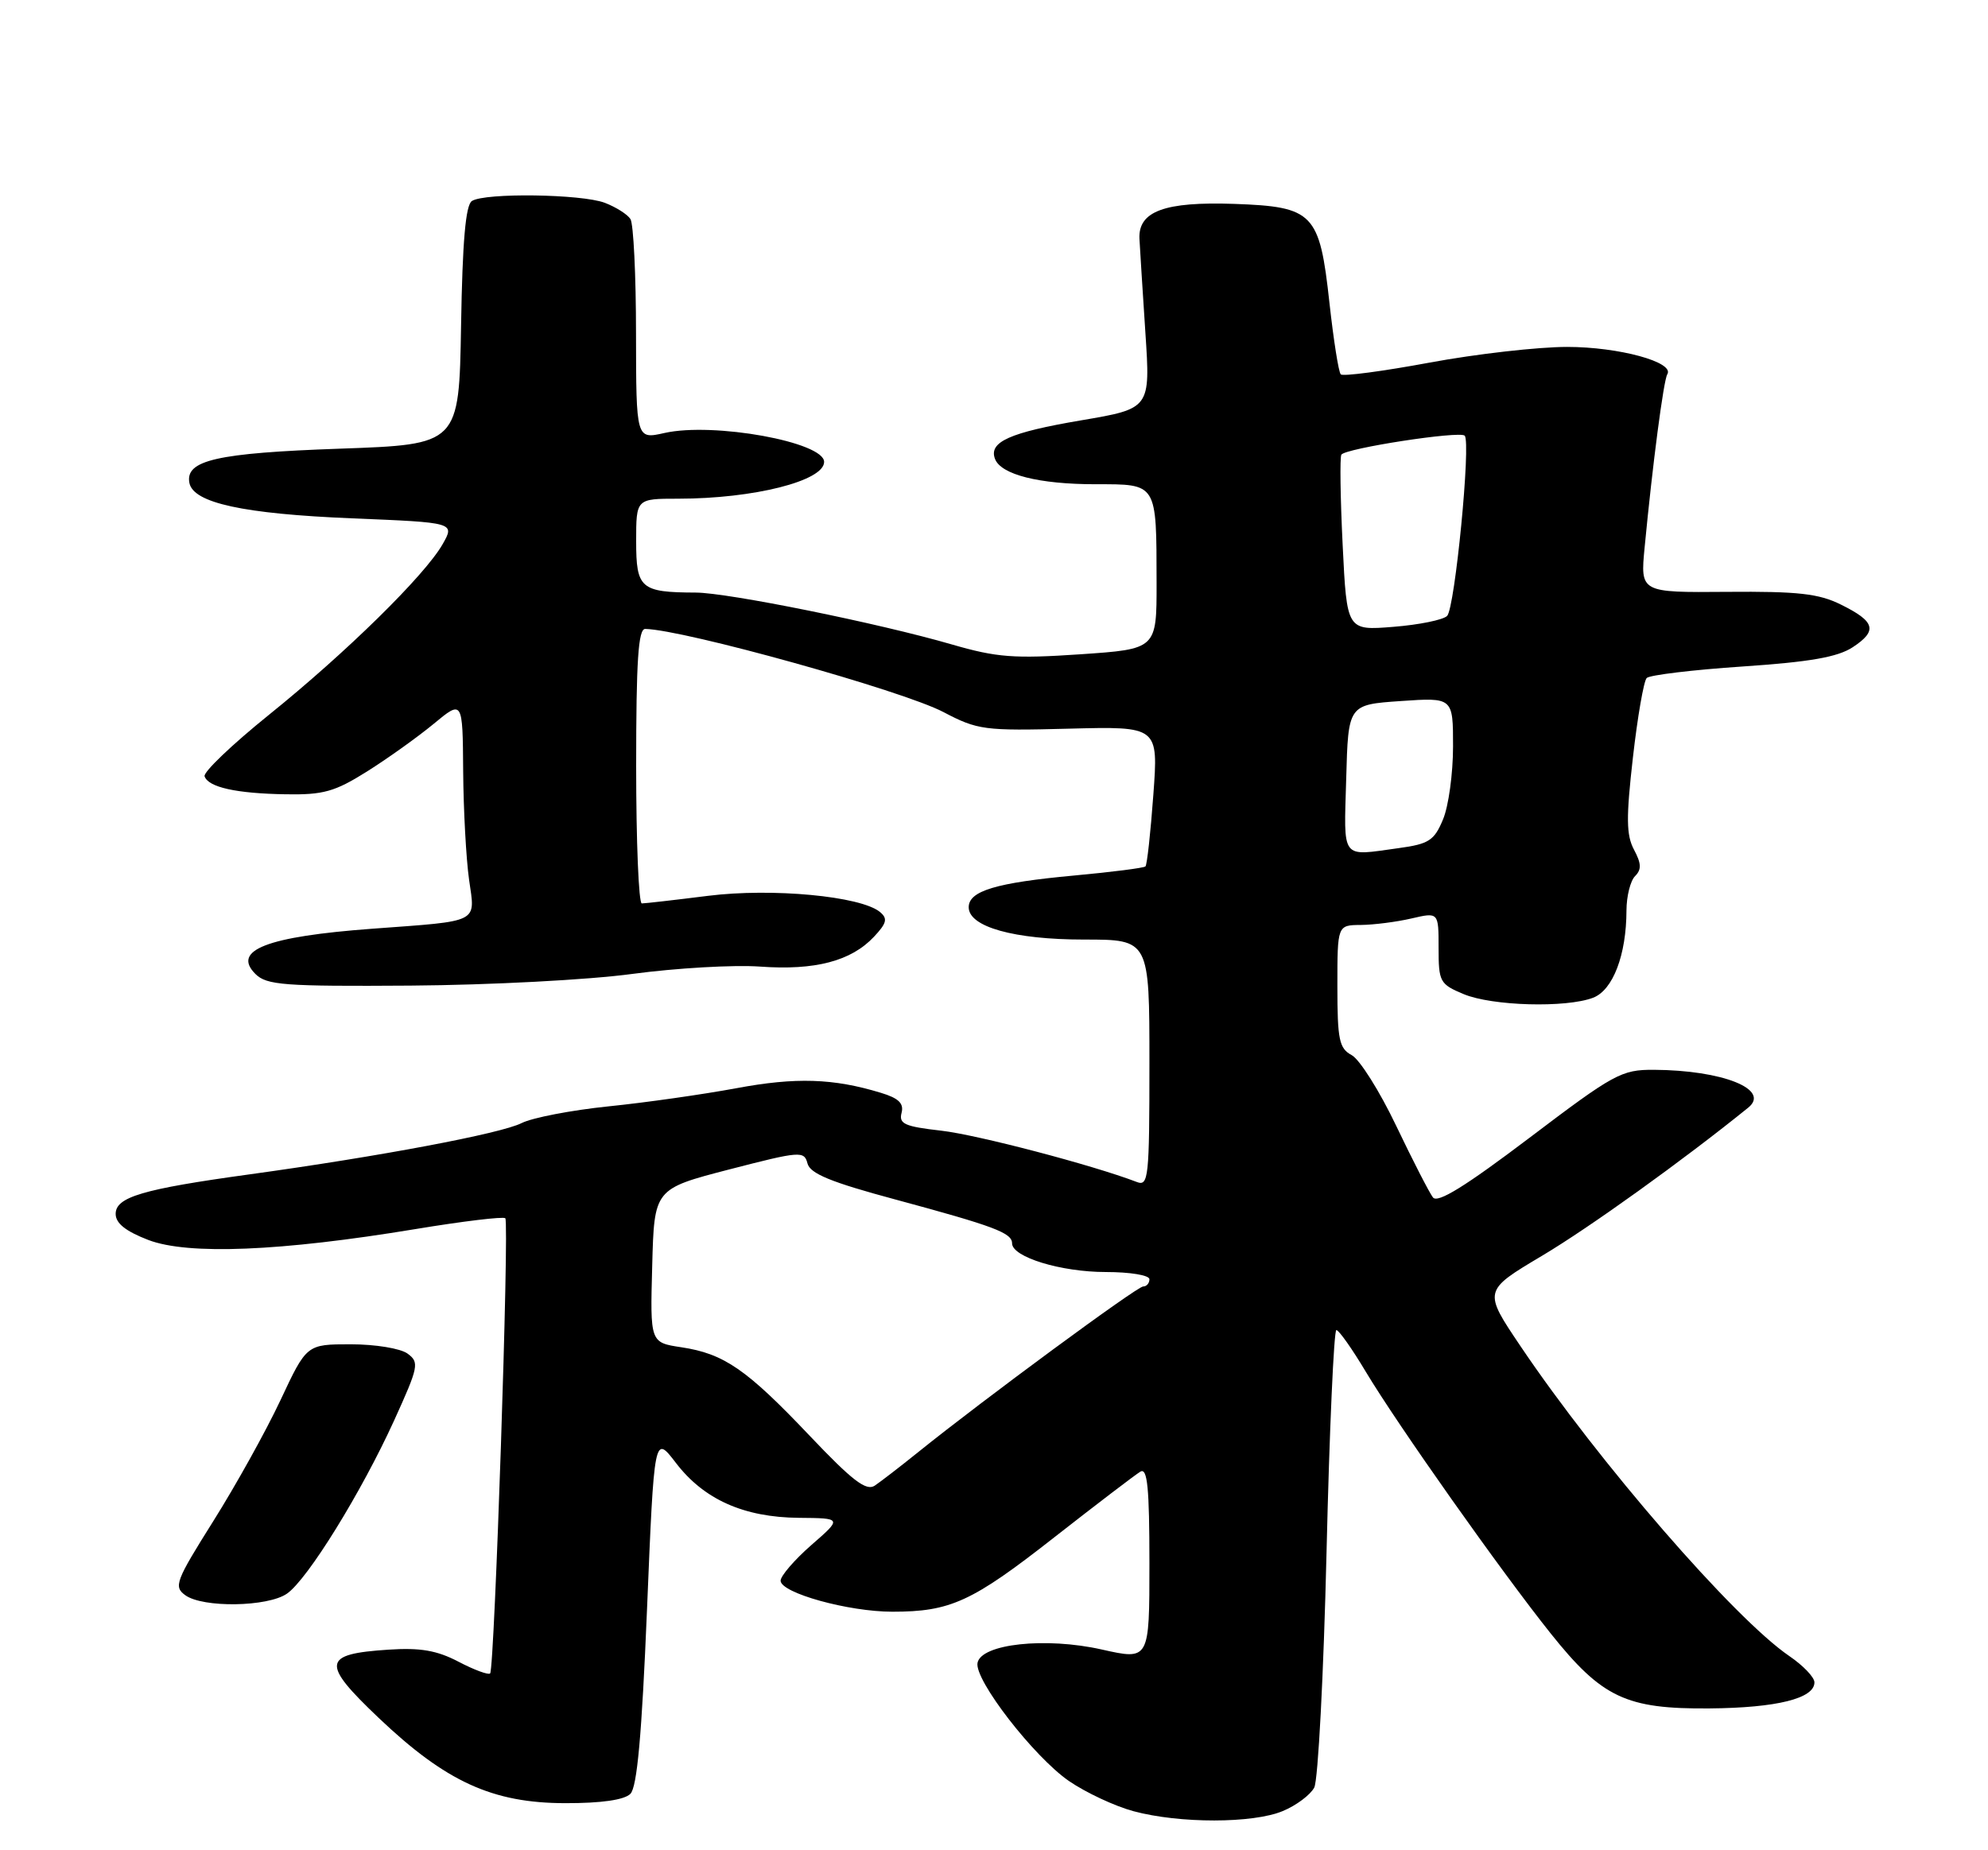 <?xml version="1.0" encoding="UTF-8" standalone="no"?>
<!DOCTYPE svg PUBLIC "-//W3C//DTD SVG 1.1//EN" "http://www.w3.org/Graphics/SVG/1.1/DTD/svg11.dtd" >
<svg xmlns="http://www.w3.org/2000/svg" xmlns:xlink="http://www.w3.org/1999/xlink" version="1.1" viewBox="0 0 275 256">
 <g >
 <path fill="currentColor"
d=" M 177.45 250.58 C 179.31 249.81 181.27 248.34 181.80 247.33 C 182.33 246.33 183.10 231.66 183.50 214.75 C 183.90 197.84 184.52 184.01 184.86 184.03 C 185.21 184.04 187.04 186.63 188.92 189.78 C 193.32 197.13 207.60 217.35 214.50 226.00 C 221.61 234.91 224.94 236.48 236.50 236.38 C 245.78 236.30 251.01 235.00 250.99 232.77 C 250.99 232.07 249.43 230.44 247.52 229.14 C 239.92 223.96 221.13 202.30 210.34 186.27 C 205.17 178.60 205.17 178.60 213.28 173.77 C 219.86 169.86 232.87 160.51 241.84 153.25 C 244.95 150.73 238.28 148.07 228.76 148.02 C 224.30 148.00 223.26 148.57 211.57 157.43 C 202.69 164.15 198.87 166.52 198.22 165.68 C 197.72 165.03 195.43 160.57 193.14 155.78 C 190.85 150.98 188.08 146.58 186.98 145.99 C 185.25 145.06 185.00 143.88 185.00 136.46 C 185.00 128.00 185.00 128.00 188.25 127.98 C 190.04 127.96 193.19 127.56 195.25 127.08 C 199.00 126.21 199.00 126.21 199.00 131.16 C 199.00 135.85 199.17 136.17 202.47 137.55 C 206.40 139.19 216.61 139.48 220.37 138.05 C 223.12 137.00 224.98 132.13 224.99 125.95 C 225.00 124.00 225.53 121.87 226.18 121.22 C 227.09 120.31 227.05 119.47 226.03 117.56 C 224.96 115.55 224.93 113.16 225.88 104.82 C 226.52 99.18 227.38 94.22 227.79 93.81 C 228.20 93.40 234.16 92.68 241.02 92.22 C 250.38 91.59 254.20 90.92 256.29 89.55 C 259.76 87.27 259.41 86.00 254.65 83.65 C 251.59 82.13 248.72 81.81 238.91 81.89 C 226.90 81.99 226.90 81.99 227.50 75.75 C 228.60 64.24 230.12 52.61 230.64 51.78 C 231.67 50.11 223.93 48.00 216.78 48.00 C 212.78 48.00 204.22 48.97 197.76 50.17 C 191.30 51.37 185.77 52.10 185.47 51.80 C 185.17 51.51 184.47 47.04 183.90 41.88 C 182.54 29.46 181.71 28.60 170.72 28.21 C 161.10 27.88 157.43 29.23 157.62 33.05 C 157.69 34.40 158.06 40.23 158.44 46.01 C 159.14 56.53 159.14 56.53 149.55 58.16 C 139.66 59.84 136.74 61.15 137.64 63.50 C 138.47 65.67 143.74 67.00 151.53 67.00 C 160.13 67.00 159.97 66.74 159.99 80.65 C 160.00 89.81 160.00 89.81 149.43 90.53 C 140.29 91.15 137.88 90.97 131.68 89.17 C 121.57 86.23 100.68 82.00 96.23 81.99 C 88.61 81.96 88.00 81.43 88.00 74.88 C 88.00 69.00 88.00 69.00 93.82 69.00 C 104.25 69.00 114.00 66.54 114.00 63.91 C 114.00 61.16 98.70 58.38 91.91 59.91 C 88.00 60.79 88.00 60.79 87.98 46.14 C 87.98 38.09 87.63 30.97 87.21 30.31 C 86.80 29.66 85.20 28.65 83.66 28.06 C 80.44 26.84 67.09 26.65 65.28 27.81 C 64.41 28.36 63.97 33.41 63.78 45.04 C 63.50 61.50 63.50 61.50 47.00 62.08 C 29.97 62.68 25.60 63.68 26.20 66.82 C 26.74 69.59 33.67 71.10 48.72 71.72 C 62.93 72.30 62.93 72.30 61.22 75.31 C 58.76 79.61 47.91 90.28 37.17 98.93 C 32.10 103.02 28.11 106.83 28.30 107.41 C 28.81 108.93 32.69 109.79 39.54 109.90 C 44.73 109.99 46.32 109.54 50.76 106.75 C 53.61 104.96 57.75 102.00 59.97 100.17 C 64.00 96.83 64.00 96.83 64.07 106.67 C 64.11 112.07 64.48 118.86 64.89 121.74 C 65.75 127.78 66.53 127.39 51.50 128.50 C 36.91 129.58 32.04 131.47 35.33 134.76 C 36.89 136.31 39.28 136.49 56.79 136.37 C 67.76 136.29 81.38 135.58 87.50 134.75 C 93.55 133.94 101.49 133.48 105.15 133.74 C 112.74 134.29 117.73 132.98 120.89 129.62 C 122.67 127.72 122.82 127.10 121.73 126.19 C 119.08 123.99 106.80 122.84 97.94 123.95 C 93.33 124.53 89.20 125.00 88.78 125.00 C 88.35 125.00 88.00 116.45 88.00 106.00 C 88.00 91.45 88.29 87.01 89.25 87.02 C 94.64 87.13 124.79 95.53 130.50 98.52 C 135.24 101.01 136.15 101.13 147.87 100.82 C 160.24 100.50 160.24 100.50 159.54 109.99 C 159.16 115.22 158.67 119.67 158.45 119.88 C 158.24 120.09 153.80 120.66 148.58 121.14 C 137.77 122.14 134.00 123.27 134.00 125.53 C 134.00 128.24 140.27 130.00 149.97 130.00 C 159.00 130.00 159.00 130.00 159.00 147.11 C 159.00 162.99 158.87 164.17 157.25 163.54 C 151.11 161.19 135.18 157.01 130.18 156.44 C 125.15 155.87 124.32 155.50 124.71 153.99 C 125.06 152.67 124.32 151.95 121.84 151.20 C 115.27 149.20 110.08 149.03 101.85 150.57 C 97.26 151.42 89.30 152.56 84.16 153.08 C 79.03 153.61 73.63 154.65 72.16 155.39 C 69.32 156.84 52.49 160.01 34.50 162.49 C 19.69 164.53 16.00 165.63 16.00 167.96 C 16.00 169.26 17.39 170.36 20.53 171.57 C 26.03 173.66 38.77 173.15 57.46 170.06 C 64.04 168.97 69.63 168.30 69.90 168.56 C 70.47 169.14 68.41 230.92 67.80 231.54 C 67.56 231.78 65.59 231.05 63.43 229.92 C 60.43 228.35 58.14 227.96 53.74 228.25 C 44.56 228.85 44.39 230.09 52.38 237.69 C 61.69 246.54 68.14 249.48 78.20 249.49 C 83.19 249.50 86.36 249.04 87.20 248.20 C 88.13 247.27 88.78 240.10 89.50 222.70 C 90.50 198.50 90.50 198.50 93.49 202.40 C 97.36 207.47 102.89 209.94 110.50 210.01 C 116.50 210.06 116.50 210.06 112.23 213.78 C 109.89 215.83 107.98 218.05 107.98 218.71 C 108.01 220.41 117.36 223.00 123.44 223.00 C 131.48 223.00 134.45 221.64 145.81 212.73 C 151.69 208.13 157.06 204.03 157.75 203.62 C 158.72 203.04 159.00 205.84 159.00 216.29 C 159.00 229.71 159.00 229.71 152.41 228.23 C 144.64 226.48 135.72 227.45 135.22 230.08 C 134.77 232.43 143.00 243.06 147.86 246.42 C 150.19 248.02 154.20 249.90 156.79 250.60 C 163.17 252.32 173.32 252.31 177.45 250.58 Z  M 39.71 220.49 C 42.57 218.49 49.99 206.48 54.52 196.54 C 57.91 189.08 58.03 188.50 56.38 187.29 C 55.40 186.57 51.92 186.00 48.52 186.00 C 42.42 186.00 42.42 186.00 38.79 193.75 C 36.79 198.01 32.61 205.53 29.51 210.46 C 24.30 218.75 24.00 219.53 25.62 220.71 C 28.05 222.49 37.06 222.35 39.71 220.49 Z  M 112.00 198.65 C 103.26 189.44 100.15 187.30 94.25 186.41 C 89.93 185.76 89.93 185.76 90.22 175.13 C 90.50 164.50 90.50 164.50 100.86 161.81 C 110.73 159.26 111.24 159.22 111.70 160.98 C 112.07 162.39 114.95 163.57 123.84 165.96 C 137.51 169.65 140.00 170.58 140.00 172.03 C 140.00 173.93 146.76 176.00 152.97 176.00 C 156.32 176.00 159.00 176.44 159.00 177.00 C 159.00 177.55 158.61 178.00 158.13 178.00 C 157.29 178.00 136.06 193.63 127.00 200.93 C 124.53 202.92 121.83 205.00 121.00 205.56 C 119.82 206.34 117.90 204.87 112.00 198.65 Z  M 186.22 107.75 C 186.50 97.50 186.50 97.50 193.75 97.00 C 201.00 96.50 201.00 96.50 201.00 103.28 C 201.00 107.01 200.38 111.56 199.61 113.38 C 198.40 116.30 197.66 116.78 193.47 117.35 C 185.39 118.46 185.90 119.13 186.22 107.75 Z  M 185.73 75.41 C 185.41 68.90 185.33 63.28 185.55 62.91 C 186.10 62.03 201.92 59.59 202.61 60.28 C 203.50 61.17 201.26 84.14 200.18 85.22 C 199.63 85.77 196.29 86.45 192.75 86.73 C 186.31 87.25 186.31 87.25 185.73 75.41 Z "/>
</g>
</svg>